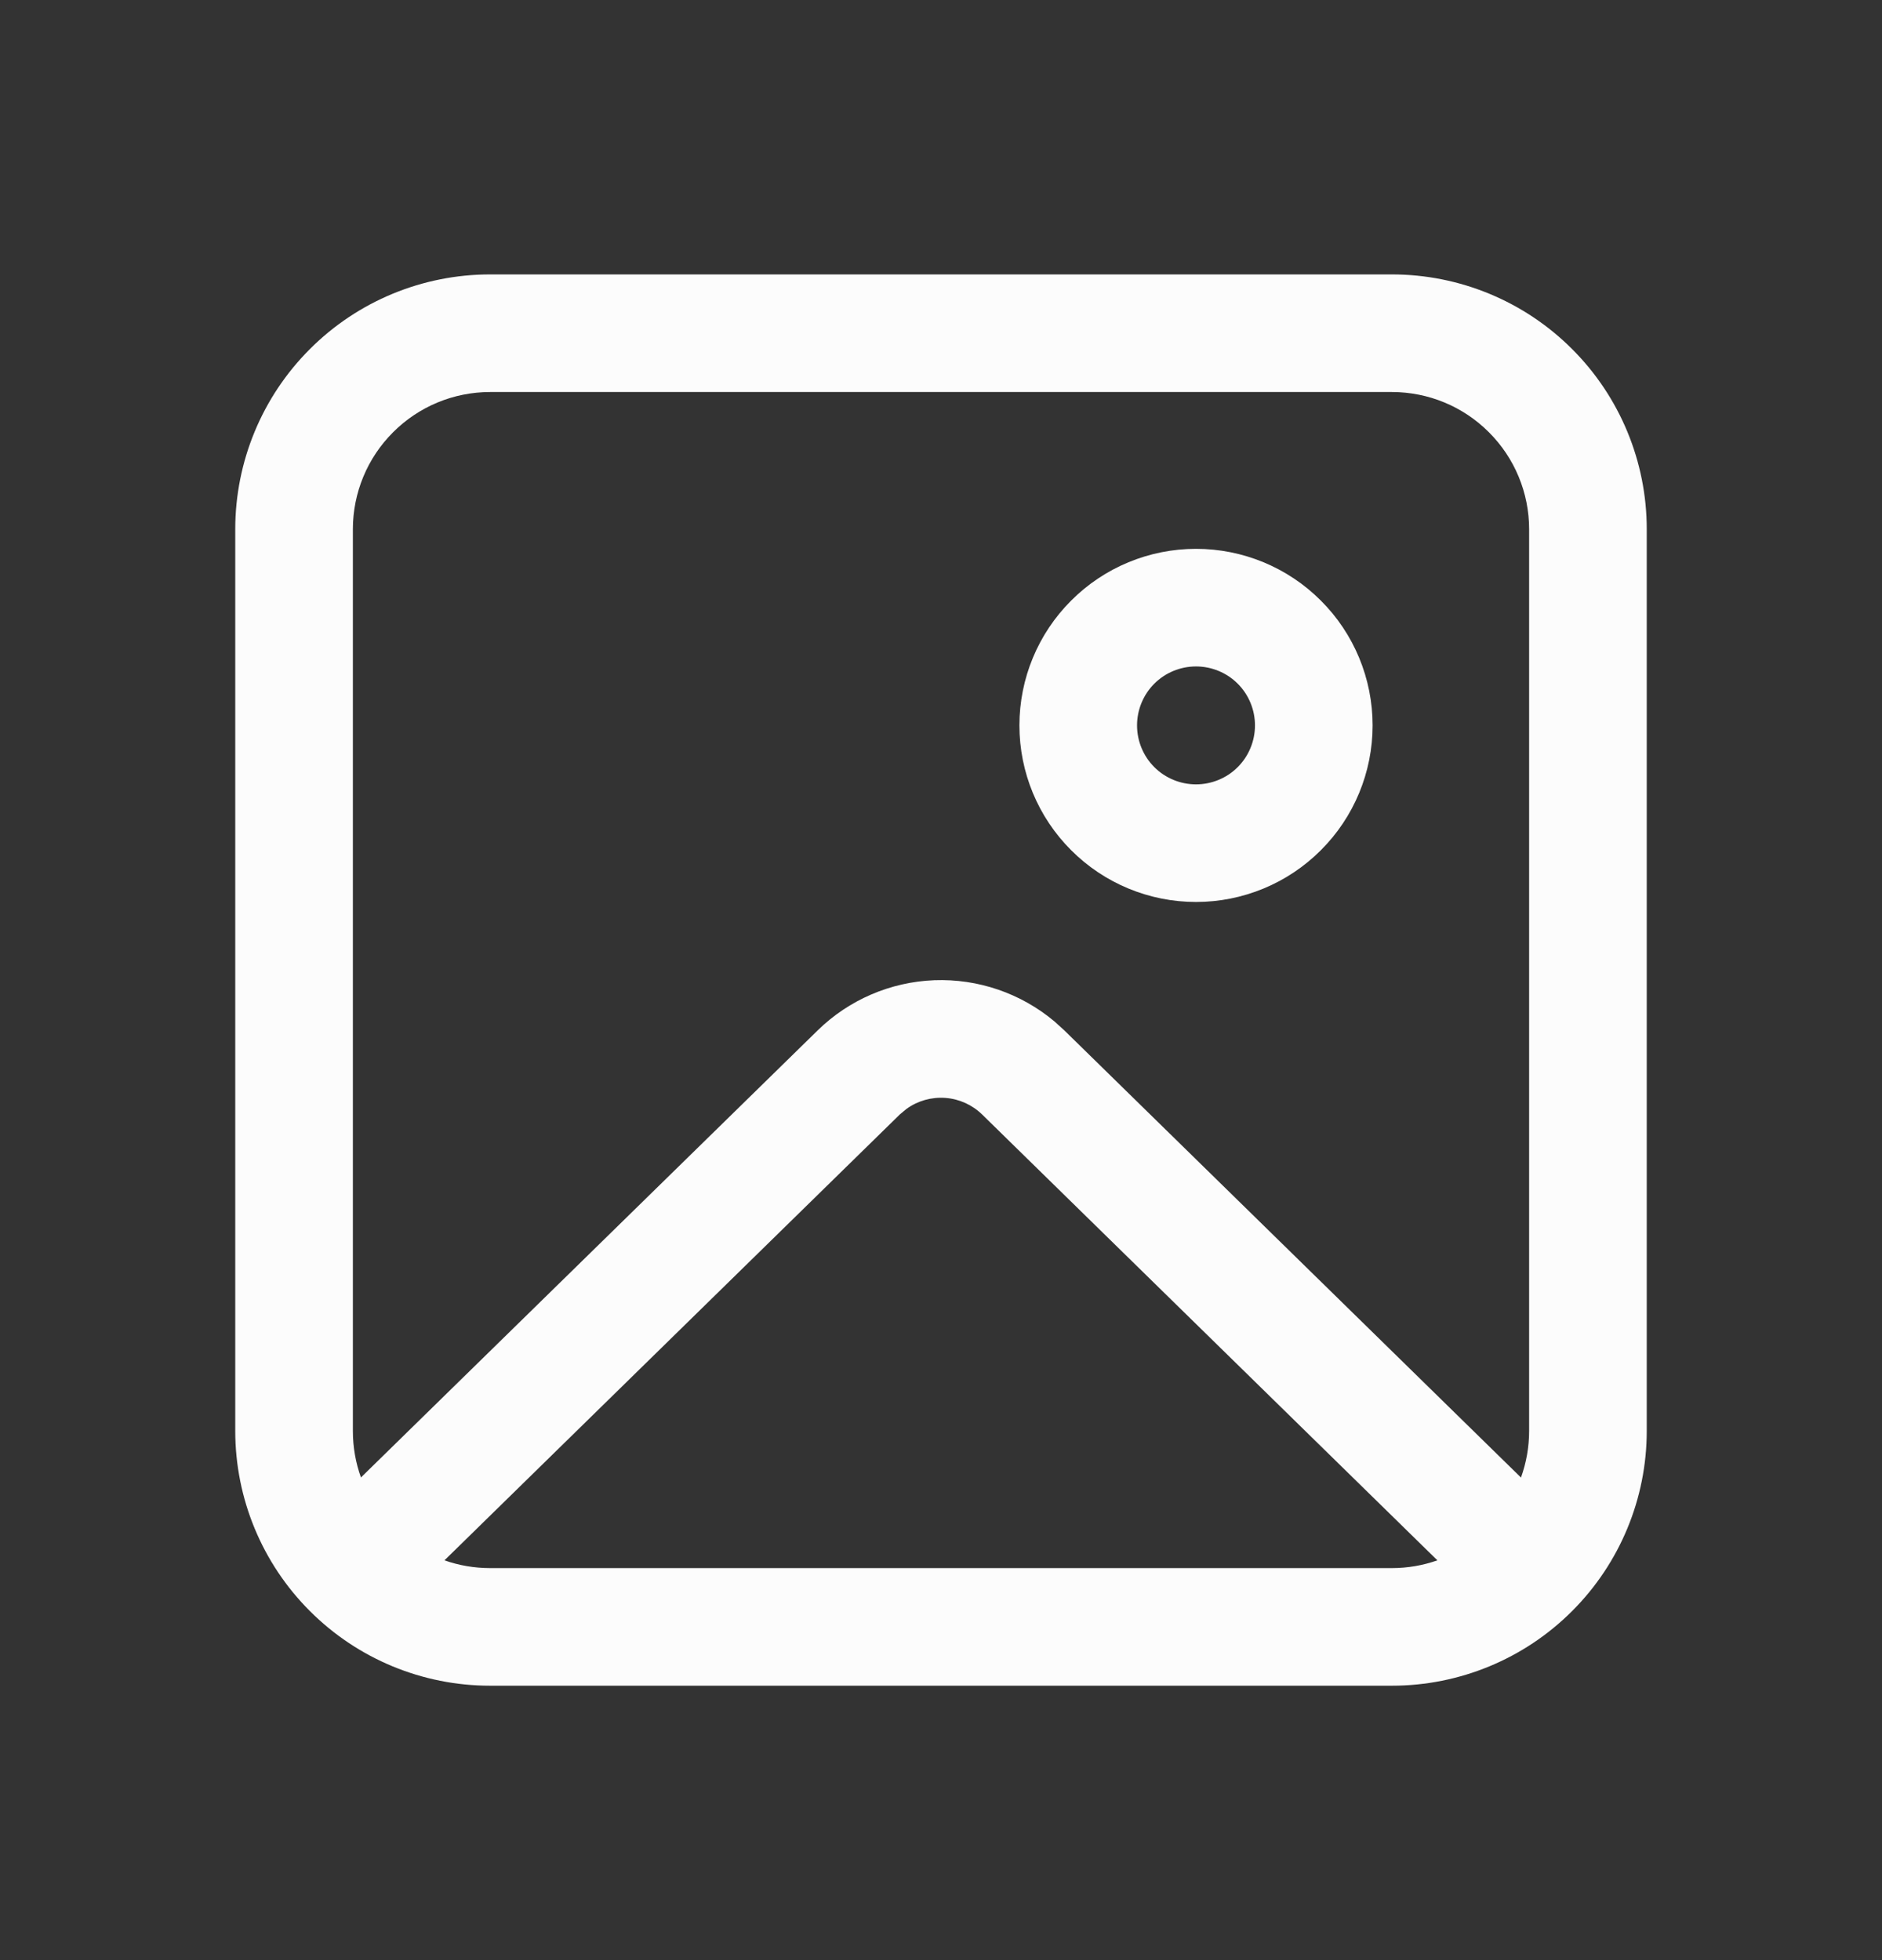 <svg width="24" height="25" viewBox="0 0 24 25" fill="none" xmlns="http://www.w3.org/2000/svg">
<rect x="0" y="0" width="24" height="25" fill="#333333" stroke="none"/>
<path d="M17.75 3.5C18.612 3.5 19.439 3.842 20.048 4.452C20.658 5.061 21 5.888 21 6.75V18.25C21 19.112 20.658 19.939 20.048 20.548C19.439 21.158 18.612 21.5 17.75 21.5H6.25C5.388 21.5 4.561 21.158 3.952 20.548C3.342 19.939 3 19.112 3 18.25V6.75C3 5.888 3.342 5.061 3.952 4.452C4.561 3.842 5.388 3.5 6.25 3.5H17.75ZM18.33 19.901L12.525 14.215C12.398 14.091 12.232 14.016 12.055 14.003C11.878 13.99 11.702 14.04 11.559 14.144L11.475 14.214L5.668 19.901C5.85 19.965 6.046 20 6.25 20H17.75C17.953 20 18.149 19.965 18.33 19.901L12.525 14.215L18.33 19.9V19.901ZM17.75 5H6.25C5.786 5 5.341 5.184 5.013 5.513C4.684 5.841 4.5 6.286 4.5 6.75V18.25C4.5 18.458 4.536 18.658 4.603 18.844L10.426 13.143C10.825 12.752 11.355 12.524 11.914 12.502C12.472 12.481 13.018 12.668 13.446 13.027L13.574 13.143L19.396 18.845C19.463 18.659 19.5 18.459 19.5 18.25V6.75C19.5 6.286 19.316 5.841 18.987 5.513C18.659 5.184 18.214 5 17.75 5ZM15.252 7C15.849 7 16.422 7.237 16.844 7.66C17.267 8.082 17.504 8.655 17.504 9.252C17.504 9.849 17.267 10.422 16.844 10.844C16.422 11.267 15.849 11.504 15.252 11.504C14.655 11.504 14.082 11.267 13.66 10.844C13.237 10.422 13 9.849 13 9.252C13 8.655 13.237 8.082 13.66 7.66C14.082 7.237 14.655 7 15.252 7V7ZM15.252 8.5C15.053 8.5 14.861 8.579 14.72 8.72C14.579 8.861 14.5 9.053 14.5 9.252C14.5 9.451 14.579 9.643 14.72 9.784C14.861 9.925 15.053 10.004 15.252 10.004C15.451 10.004 15.643 9.925 15.784 9.784C15.925 9.643 16.004 9.451 16.004 9.252C16.004 9.053 15.925 8.861 15.784 8.72C15.643 8.579 15.451 8.5 15.252 8.5Z" fill="#FCFCFC"/>
</svg>
